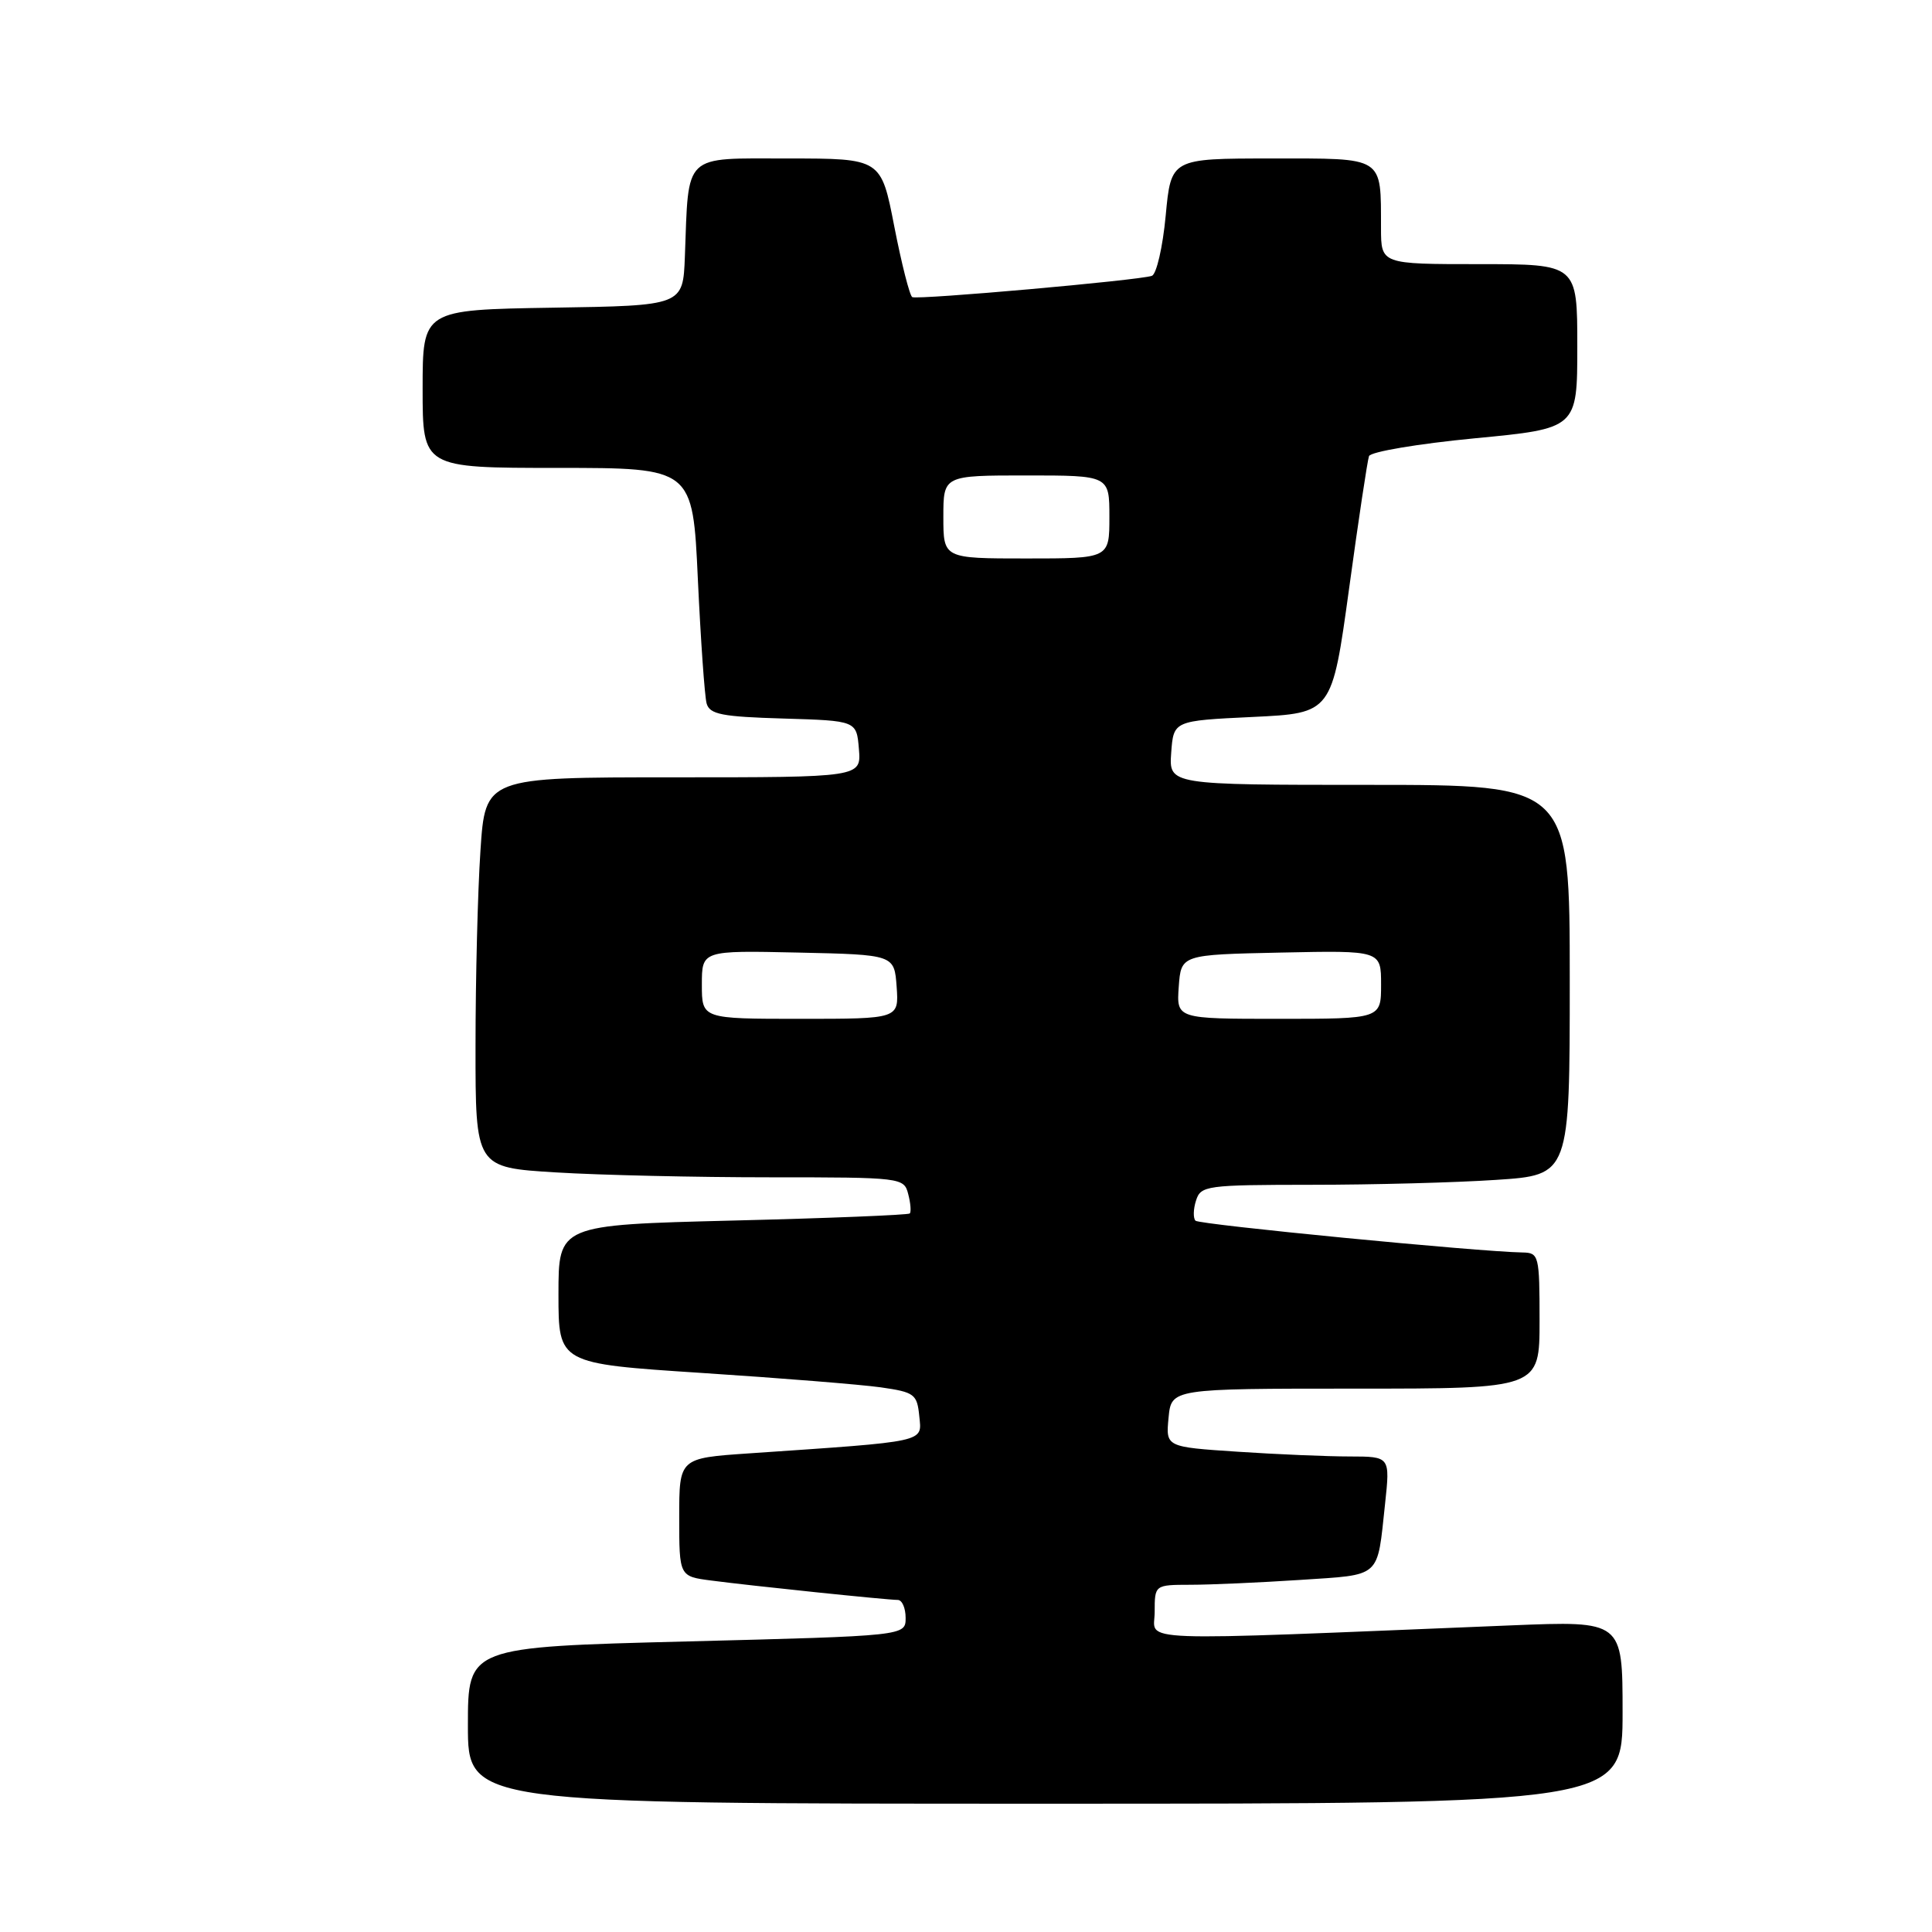 <?xml version="1.0" encoding="UTF-8" standalone="no"?>
<!DOCTYPE svg PUBLIC "-//W3C//DTD SVG 1.1//EN" "http://www.w3.org/Graphics/SVG/1.1/DTD/svg11.dtd" >
<svg xmlns="http://www.w3.org/2000/svg" xmlns:xlink="http://www.w3.org/1999/xlink" version="1.1" viewBox="0 0 256 256">
 <g >
 <path fill="currentColor"
d=" M 215.00 226.89 C 215.00 214.77 215.00 214.77 200.25 215.37 C 148.76 217.47 153.00 217.63 153.00 213.61 C 153.00 210.00 153.00 210.00 157.75 209.99 C 160.36 209.99 166.88 209.70 172.23 209.35 C 183.16 208.62 182.45 209.25 183.53 199.25 C 184.20 193.00 184.20 193.00 178.85 192.99 C 175.91 192.99 169.22 192.71 163.99 192.36 C 154.47 191.73 154.47 191.73 154.84 187.86 C 155.21 184.00 155.21 184.00 179.61 184.00 C 204.00 184.00 204.00 184.00 204.00 175.00 C 204.00 166.34 203.91 166.00 201.75 165.96 C 195.84 165.86 158.94 162.27 158.41 161.75 C 158.09 161.42 158.11 160.22 158.48 159.08 C 159.10 157.10 159.84 157.00 173.82 156.99 C 181.89 156.99 192.89 156.70 198.25 156.34 C 208.00 155.70 208.00 155.70 208.00 129.85 C 208.00 104.00 208.00 104.00 181.44 104.00 C 154.89 104.00 154.89 104.00 155.19 99.75 C 155.50 95.50 155.50 95.50 166.00 95.00 C 176.49 94.50 176.49 94.50 178.76 78.00 C 180.00 68.92 181.19 61.03 181.40 60.44 C 181.61 59.86 187.91 58.80 195.39 58.08 C 209.00 56.78 209.00 56.78 209.00 45.89 C 209.00 35.00 209.00 35.00 196.00 35.00 C 183.00 35.00 183.00 35.00 182.99 30.25 C 182.96 20.61 183.57 21.00 168.47 21.00 C 155.17 21.00 155.17 21.00 154.46 28.58 C 154.07 32.75 153.24 36.33 152.63 36.55 C 150.91 37.15 121.59 39.75 120.88 39.37 C 120.54 39.19 119.47 34.98 118.50 30.02 C 116.75 21.00 116.75 21.00 104.42 21.00 C 90.39 21.00 91.27 20.16 90.75 34.00 C 90.50 40.50 90.50 40.50 73.25 40.77 C 56.00 41.05 56.00 41.05 56.00 51.52 C 56.00 62.00 56.00 62.00 73.90 62.00 C 91.79 62.00 91.79 62.00 92.47 76.75 C 92.85 84.86 93.37 92.27 93.63 93.21 C 94.04 94.66 95.65 94.97 103.81 95.21 C 113.50 95.50 113.50 95.50 113.81 99.25 C 114.12 103.00 114.12 103.00 89.21 103.00 C 64.30 103.00 64.30 103.00 63.66 112.75 C 63.30 118.11 63.01 129.74 63.01 138.60 C 63.00 154.70 63.00 154.70 73.66 155.35 C 79.52 155.71 92.29 156.00 102.04 156.00 C 119.48 156.00 119.78 156.04 120.34 158.21 C 120.66 159.42 120.75 160.58 120.55 160.79 C 120.34 160.99 109.79 161.42 97.09 161.73 C 74.00 162.31 74.00 162.31 74.00 171.50 C 74.00 180.68 74.00 180.68 92.96 181.92 C 103.39 182.60 114.08 183.46 116.71 183.83 C 121.18 184.47 121.52 184.73 121.81 187.65 C 122.15 191.16 123.10 190.95 99.25 192.58 C 90.00 193.21 90.00 193.21 90.00 201.04 C 90.00 208.88 90.00 208.88 94.25 209.43 C 99.56 210.13 117.56 212.00 118.96 212.00 C 119.53 212.00 120.00 213.07 120.00 214.38 C 120.00 216.76 120.00 216.76 91.00 217.50 C 62.00 218.24 62.00 218.24 62.00 228.62 C 62.00 239.00 62.00 239.00 138.50 239.00 C 215.00 239.00 215.00 239.00 215.00 226.89 Z  M 93.00 130.47 C 93.00 125.94 93.00 125.94 105.75 126.22 C 118.50 126.50 118.50 126.50 118.81 130.75 C 119.11 135.00 119.11 135.00 106.06 135.00 C 93.00 135.00 93.00 135.00 93.00 130.47 Z  M 156.19 130.75 C 156.50 126.50 156.50 126.50 169.75 126.22 C 183.00 125.94 183.00 125.94 183.00 130.47 C 183.00 135.00 183.00 135.00 169.44 135.00 C 155.89 135.00 155.89 135.00 156.19 130.75 Z  M 125.00 68.50 C 125.00 63.00 125.00 63.00 136.00 63.00 C 147.00 63.00 147.00 63.00 147.00 68.50 C 147.00 74.00 147.00 74.00 136.00 74.00 C 125.00 74.00 125.00 74.00 125.00 68.50 Z "/>
</g>
</svg>